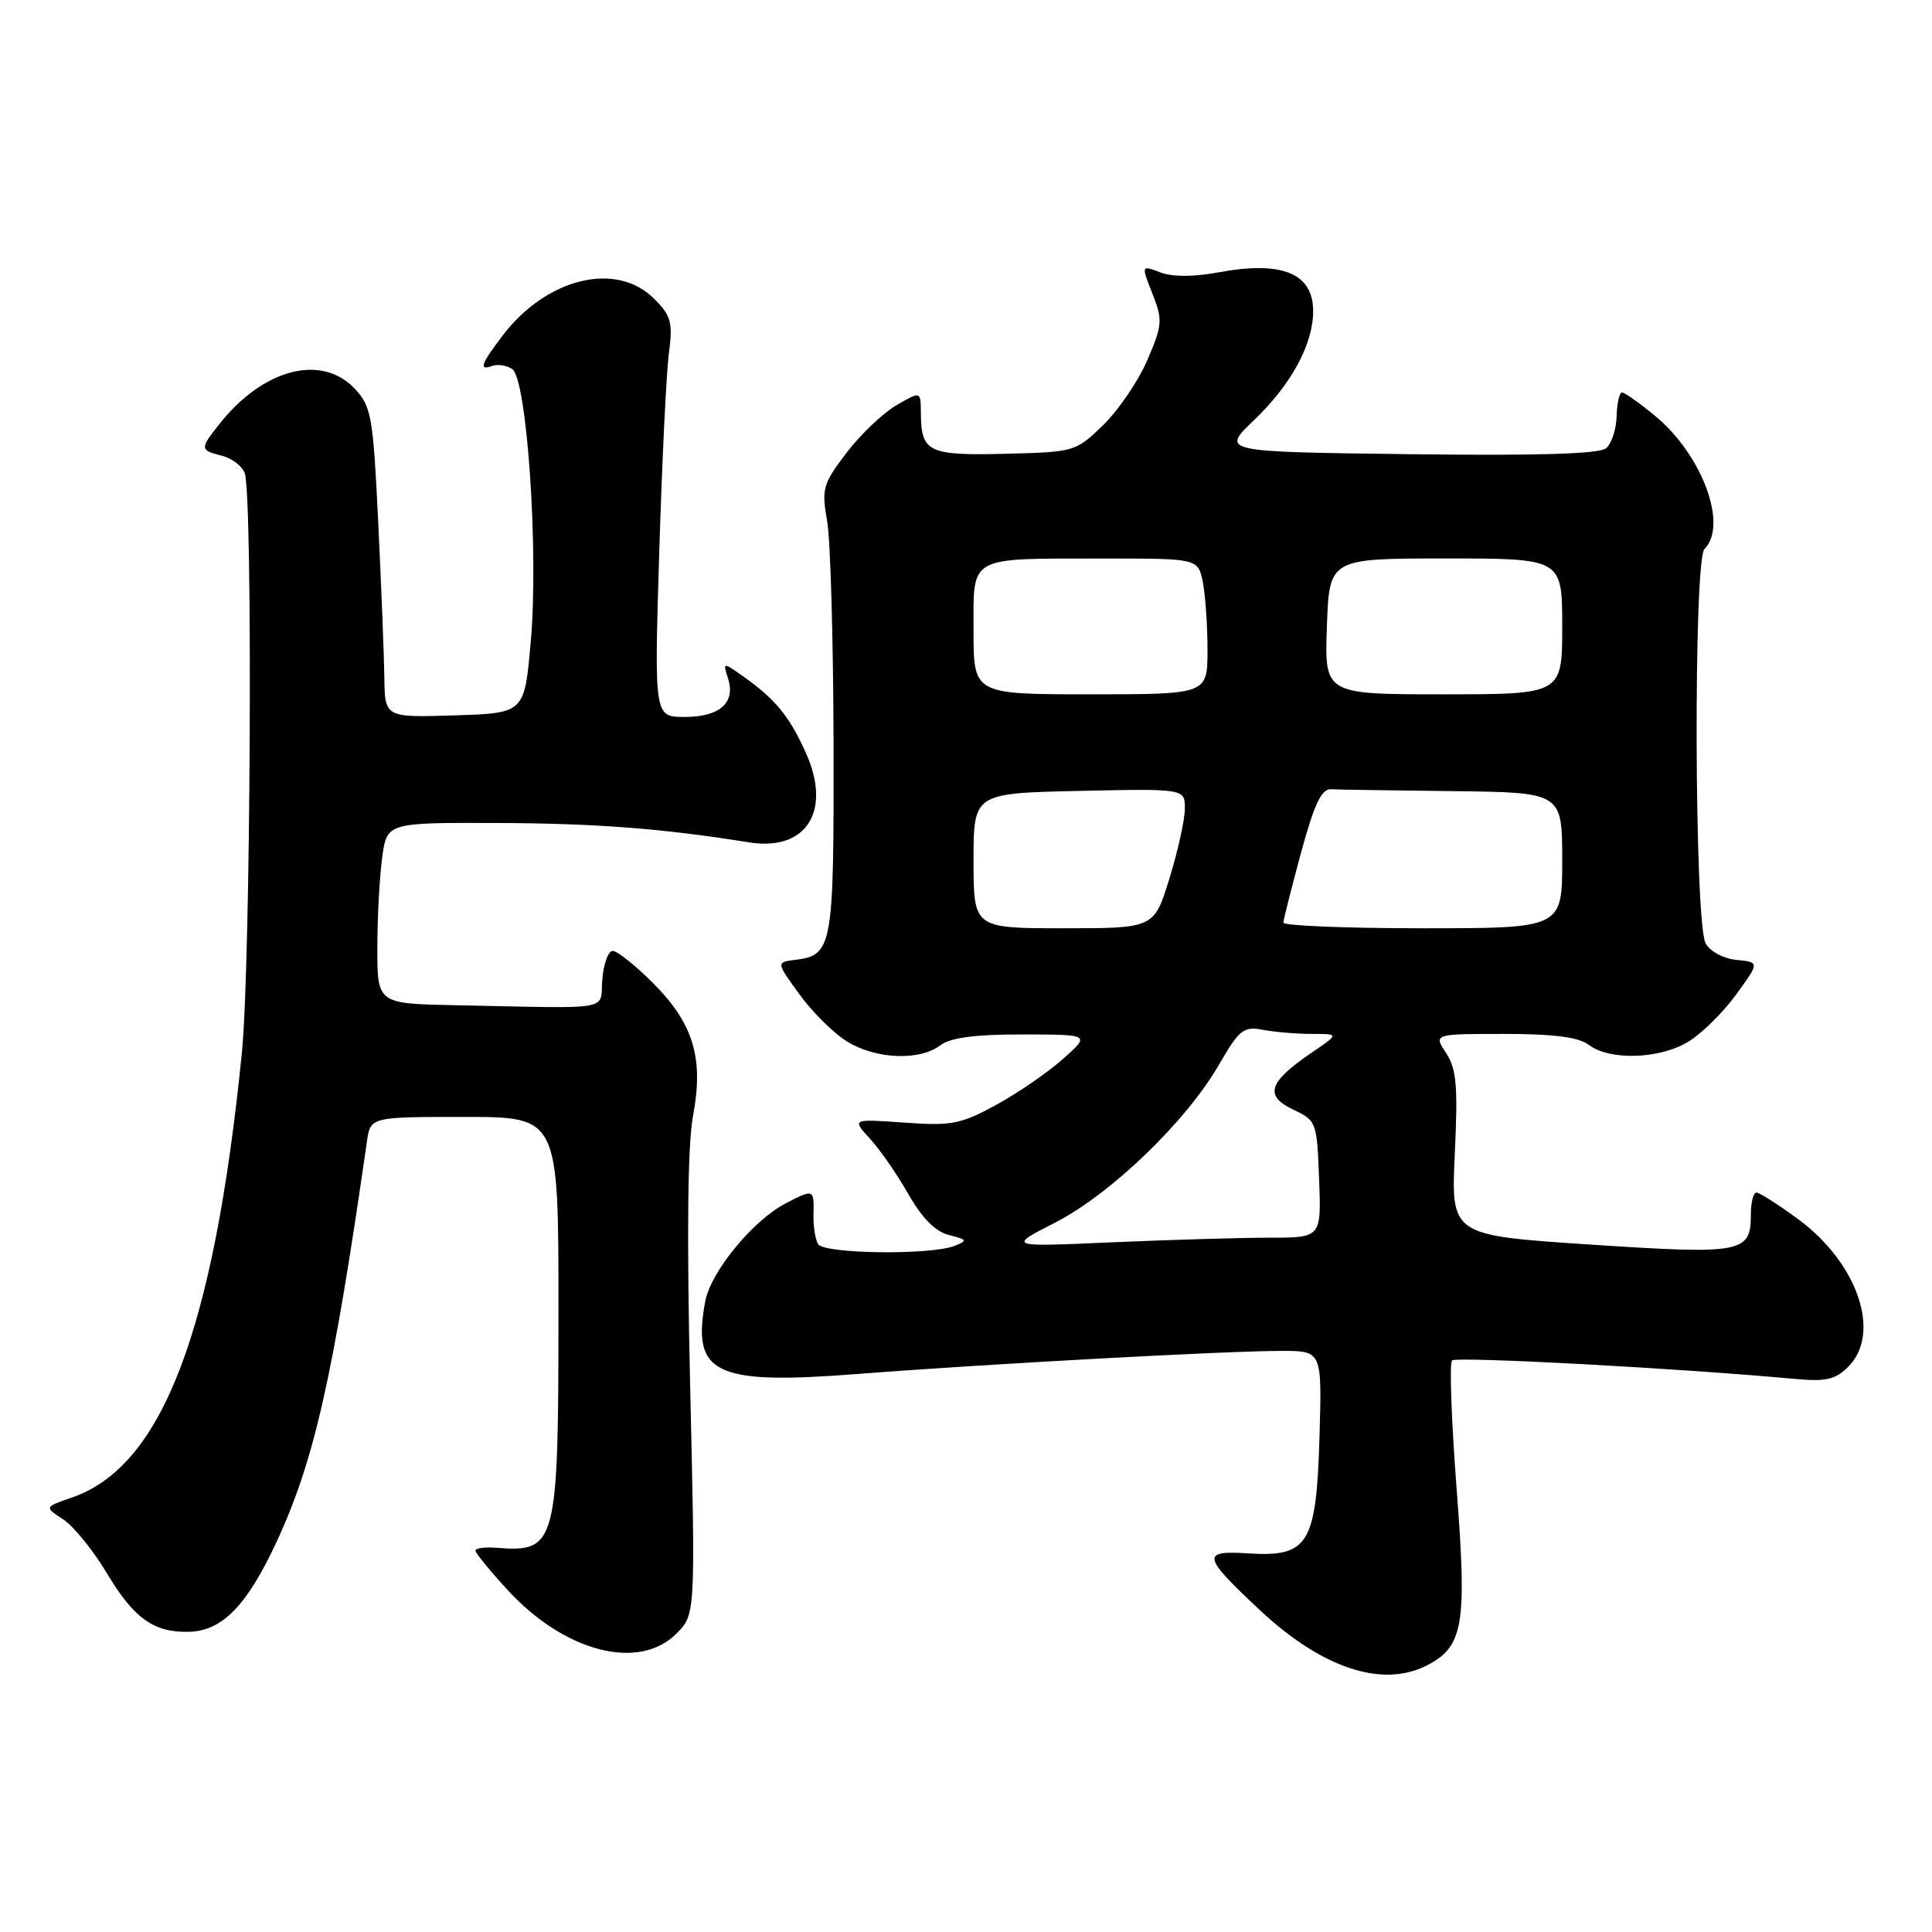 <?xml version="1.0" encoding="UTF-8" standalone="no"?>
<!DOCTYPE svg PUBLIC "-//W3C//DTD SVG 1.1//EN" "http://www.w3.org/Graphics/SVG/1.1/DTD/svg11.dtd" >
<svg xmlns="http://www.w3.org/2000/svg" xmlns:xlink="http://www.w3.org/1999/xlink" version="1.1" viewBox="0 0 256 256">
 <g >
 <path fill="currentColor"
d=" M 189.00 220.71 C 193.92 218.22 194.41 215.36 193.01 197.28 C 192.32 188.28 192.04 180.63 192.40 180.27 C 192.96 179.71 222.54 181.30 237.66 182.70 C 241.95 183.10 243.17 182.83 244.91 181.09 C 249.34 176.66 246.16 167.34 238.23 161.52 C 235.63 159.61 233.16 158.04 232.75 158.02 C 232.34 158.01 232.00 159.29 232.00 160.88 C 232.00 166.04 230.96 166.24 210.70 164.91 C 192.26 163.69 192.26 163.69 192.77 152.88 C 193.19 143.89 193.00 141.65 191.62 139.54 C 189.95 137.00 189.95 137.00 199.29 137.00 C 205.94 137.00 209.17 137.42 210.56 138.47 C 213.33 140.56 219.92 140.34 223.72 138.03 C 225.49 136.95 228.34 134.14 230.05 131.78 C 233.16 127.50 233.16 127.50 230.08 127.19 C 228.33 127.01 226.57 126.06 226.00 124.99 C 224.51 122.22 224.38 74.22 225.85 72.75 C 229.01 69.59 225.54 60.24 219.30 55.10 C 217.23 53.39 215.27 52.00 214.92 52.00 C 214.58 52.00 214.26 53.42 214.21 55.15 C 214.17 56.89 213.53 58.80 212.81 59.40 C 211.91 60.15 203.67 60.40 186.64 60.18 C 161.78 59.87 161.78 59.87 166.17 55.67 C 171.12 50.92 174.00 45.61 174.00 41.22 C 174.00 36.22 169.89 34.53 161.50 36.08 C 158.15 36.70 155.36 36.71 153.74 36.09 C 151.21 35.13 151.21 35.13 152.70 38.91 C 154.08 42.43 154.03 43.05 152.03 47.71 C 150.85 50.46 148.22 54.33 146.19 56.31 C 142.54 59.86 142.40 59.90 133.17 60.13 C 122.98 60.38 122.04 59.93 122.02 54.66 C 122.00 51.82 122.00 51.82 118.76 53.71 C 116.99 54.74 114.01 57.58 112.16 60.01 C 109.04 64.10 108.85 64.77 109.59 68.97 C 110.04 71.46 110.42 84.79 110.45 98.60 C 110.50 125.58 110.33 126.58 105.34 127.19 C 102.84 127.50 102.84 127.50 105.95 131.78 C 107.66 134.14 110.51 136.95 112.28 138.03 C 116.09 140.35 121.84 140.59 124.56 138.53 C 125.93 137.49 129.12 137.07 135.50 137.07 C 144.50 137.08 144.50 137.08 140.80 140.36 C 138.76 142.16 134.77 144.90 131.93 146.44 C 127.29 148.97 126.06 149.20 119.82 148.75 C 112.87 148.26 112.87 148.26 115.27 150.88 C 116.59 152.32 118.89 155.63 120.37 158.24 C 122.19 161.43 123.95 163.20 125.75 163.65 C 128.18 164.26 128.25 164.39 126.46 165.09 C 123.29 166.33 109.21 166.15 108.41 164.86 C 108.02 164.23 107.74 162.43 107.79 160.86 C 107.88 157.55 107.81 157.53 104.13 159.44 C 99.79 161.68 94.18 168.50 93.45 172.43 C 91.64 182.07 94.71 183.53 113.63 182.06 C 130.54 180.74 162.55 179.00 169.84 179.00 C 175.17 179.00 175.17 179.00 174.84 190.40 C 174.42 204.64 173.38 206.34 165.37 205.83 C 159.13 205.43 159.29 206.19 166.94 213.35 C 175.15 221.03 183.11 223.68 189.00 220.71 Z  M 89.62 216.47 C 92.15 213.94 92.15 213.94 91.45 183.72 C 90.99 163.62 91.12 151.61 91.83 147.85 C 93.27 140.20 91.89 135.63 86.52 130.25 C 84.18 127.91 81.78 126.00 81.19 126.00 C 80.60 126.00 79.98 127.69 79.81 129.75 C 79.46 134.02 81.69 133.62 60.50 133.20 C 50.00 133.00 50.00 133.00 50.00 125.64 C 50.00 121.59 50.29 116.19 50.64 113.64 C 51.27 109.00 51.27 109.00 65.89 109.05 C 78.99 109.10 87.82 109.78 99.26 111.62 C 106.83 112.83 110.24 107.49 106.80 99.80 C 104.65 94.99 102.79 92.70 98.64 89.74 C 95.77 87.70 95.77 87.70 96.47 89.90 C 97.49 93.12 95.38 95.00 90.72 95.00 C 86.69 95.00 86.69 95.00 87.35 73.25 C 87.72 61.29 88.29 49.40 88.63 46.83 C 89.17 42.70 88.94 41.85 86.67 39.58 C 81.66 34.57 72.43 36.82 66.61 44.45 C 63.71 48.25 63.40 49.16 65.25 48.48 C 65.94 48.23 67.11 48.41 67.86 48.89 C 69.82 50.13 71.39 73.04 70.33 85.01 C 69.50 94.50 69.50 94.50 60.25 94.79 C 51.00 95.08 51.00 95.08 50.93 89.79 C 50.89 86.88 50.52 77.65 50.12 69.27 C 49.44 55.15 49.21 53.85 47.02 51.52 C 42.60 46.82 34.83 48.86 29.02 56.25 C 26.47 59.48 26.49 59.66 29.39 60.38 C 30.70 60.71 32.07 61.74 32.42 62.66 C 33.52 65.52 33.22 127.88 32.05 139.50 C 28.34 176.42 21.50 194.31 9.53 198.43 C 5.87 199.69 5.87 199.69 8.37 201.32 C 9.74 202.22 12.33 205.41 14.13 208.41 C 17.75 214.47 20.39 216.35 25.09 216.22 C 29.44 216.09 32.70 212.76 36.57 204.47 C 41.62 193.66 44.12 182.62 48.62 151.25 C 49.09 148.00 49.09 148.00 61.55 148.00 C 74.00 148.00 74.00 148.00 74.00 173.35 C 74.00 204.83 73.77 205.71 65.75 205.09 C 64.24 204.97 63.00 205.14 63.00 205.46 C 63.00 205.78 64.91 208.13 67.25 210.67 C 74.80 218.90 84.64 221.45 89.62 216.47 Z  M 139.79 162.01 C 147.16 158.25 157.16 148.62 161.50 141.11 C 164.23 136.40 164.76 135.97 167.38 136.46 C 168.96 136.76 171.87 137.00 173.86 137.00 C 177.46 137.00 177.46 137.00 173.78 139.50 C 168.09 143.37 167.49 145.19 171.32 147.01 C 174.45 148.49 174.50 148.64 174.79 156.26 C 175.08 164.00 175.08 164.00 168.20 164.00 C 164.41 164.00 155.06 164.28 147.41 164.61 C 133.50 165.23 133.50 165.23 139.79 162.01 Z  M 129.00 114.05 C 129.00 105.11 129.00 105.11 143.00 104.80 C 157.00 104.50 157.00 104.50 157.00 107.14 C 157.00 108.60 156.08 112.76 154.96 116.39 C 152.92 123.00 152.92 123.00 140.96 123.00 C 129.00 123.00 129.00 123.00 129.00 114.05 Z  M 170.05 122.25 C 170.07 121.84 171.13 117.67 172.39 113.00 C 174.13 106.59 175.10 104.52 176.35 104.58 C 177.26 104.63 184.53 104.74 192.50 104.83 C 207.00 105.00 207.00 105.00 207.00 114.00 C 207.00 123.00 207.00 123.00 188.50 123.00 C 178.32 123.00 170.02 122.66 170.05 122.25 Z  M 129.00 83.62 C 129.00 73.52 128.09 74.03 146.12 74.01 C 158.75 74.00 158.75 74.00 159.38 77.13 C 159.72 78.84 160.00 82.89 160.00 86.13 C 160.00 92.00 160.00 92.00 144.50 92.00 C 129.00 92.00 129.00 92.00 129.00 83.62 Z  M 175.82 83.00 C 176.14 74.00 176.14 74.00 191.57 74.00 C 207.00 74.00 207.00 74.00 207.00 83.00 C 207.00 92.00 207.00 92.00 191.25 92.00 C 175.50 92.00 175.50 92.00 175.82 83.00 Z "/>
</g>
</svg>